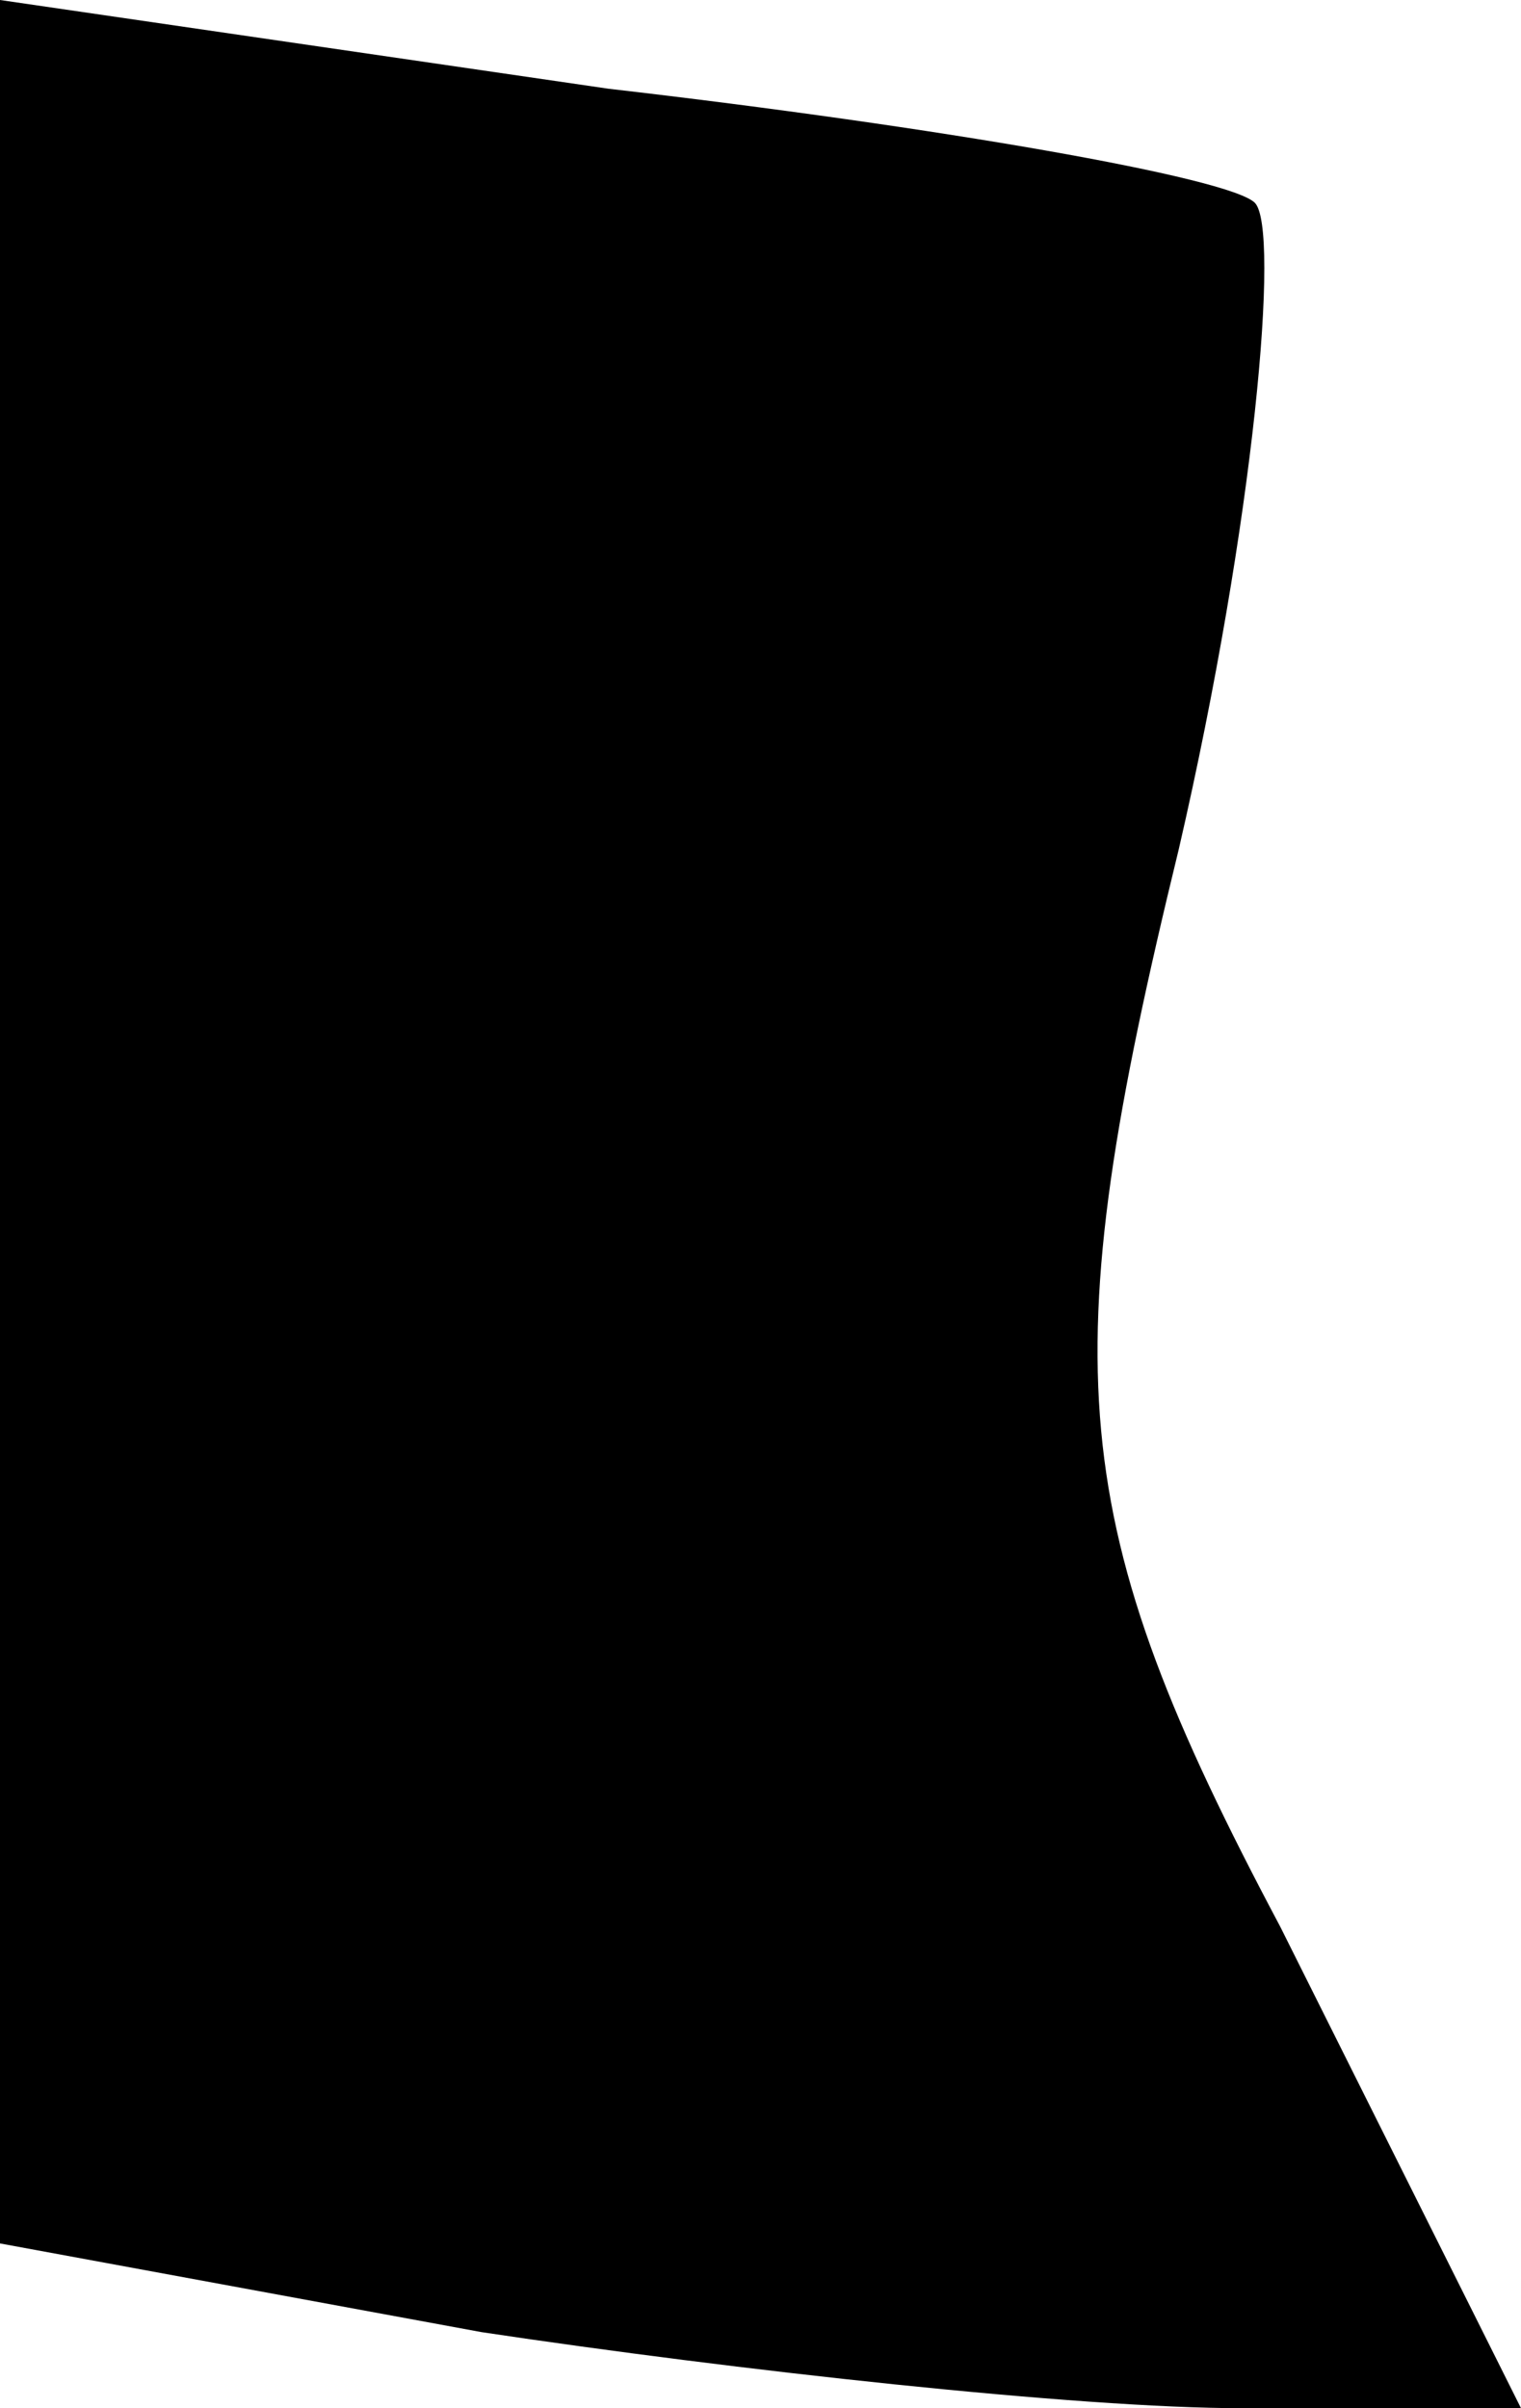 <?xml version="1.0" standalone="no"?>
<!DOCTYPE svg PUBLIC "-//W3C//DTD SVG 20010904//EN"
 "http://www.w3.org/TR/2001/REC-SVG-20010904/DTD/svg10.dtd">
<svg version="1.0" xmlns="http://www.w3.org/2000/svg"
 width="12pt" height="19pt" viewBox="0 0 12 19"
 preserveAspectRatio="xMidYMid meet">
<g transform="translate(0,19) scale(0.1,-0.1)"
fill="#000000" stroke="none">
<path fill="#000000" stroke="none" d="M0 101 l0 -88 38 -7 c20 -3 47 -6 60
-6 l22 0 -19 38 c-17 32 -18 44 -8 85 6 26 8 49 6 51 -2 2 -25 6 -51 9 l-48 7
0 -89z"/>
</g>
</svg>
